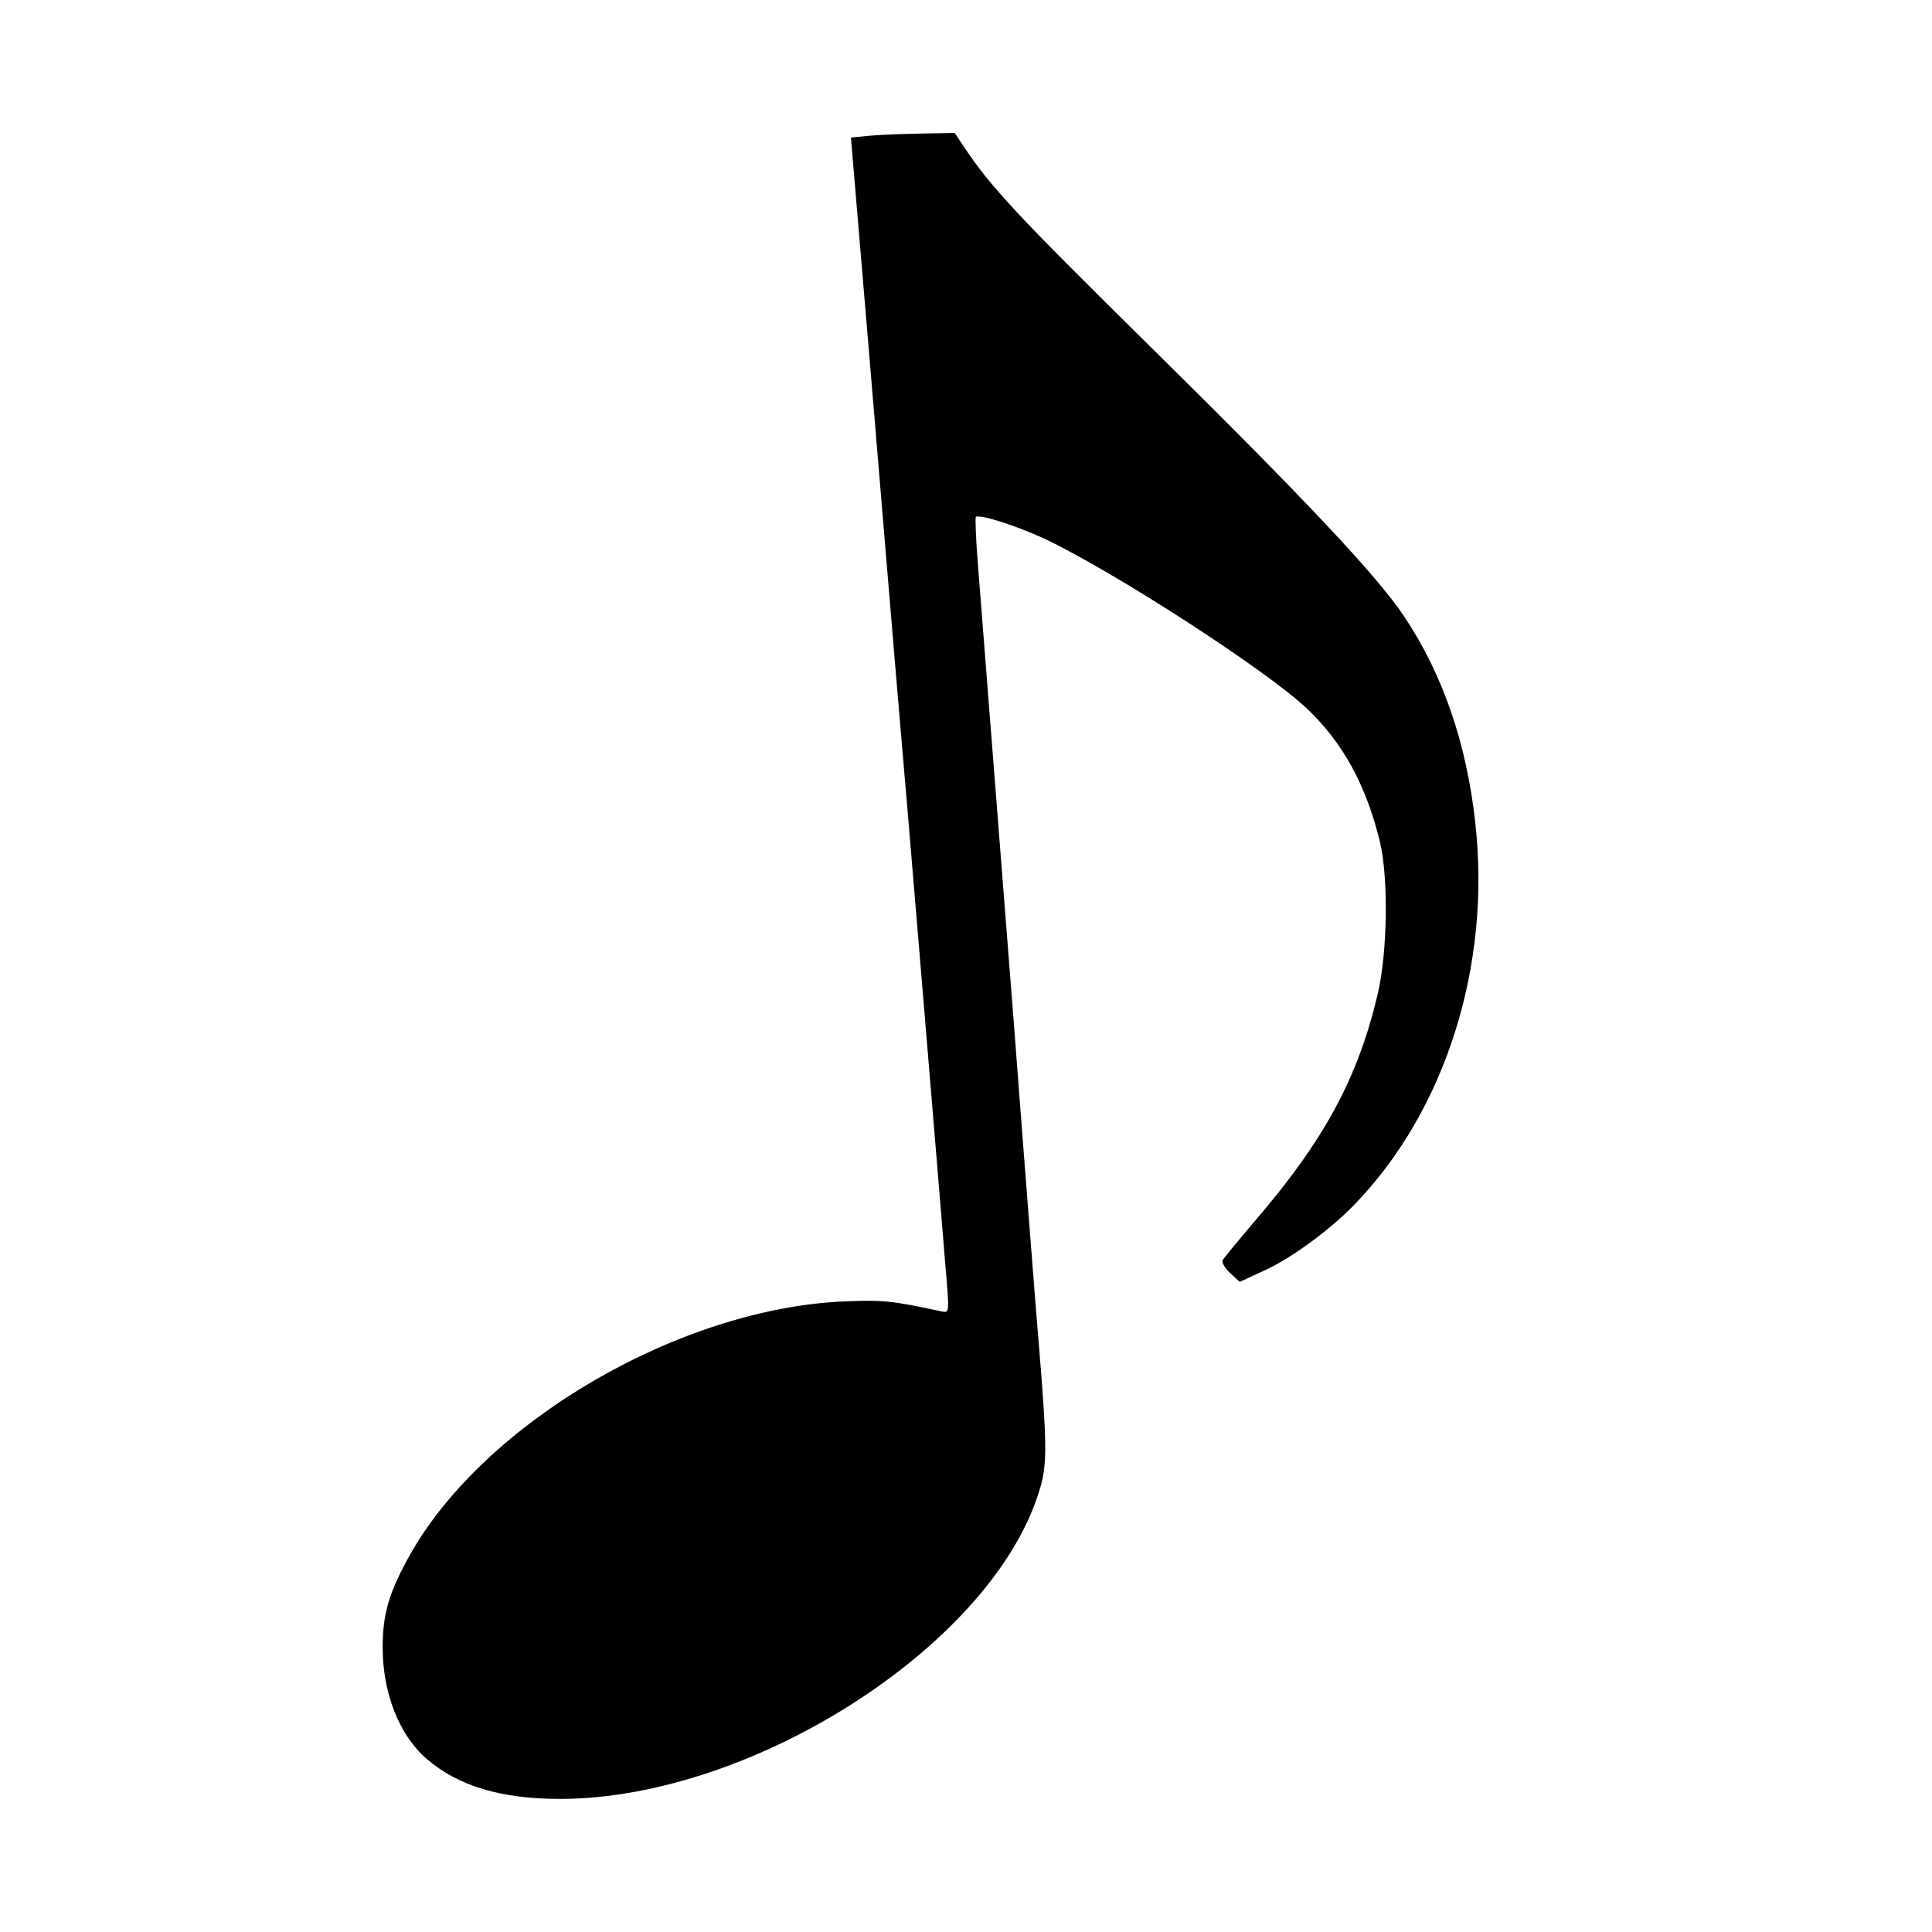 <?xml version="1.0" encoding="UTF-8"?>
<svg id="Layer_1" xmlns="http://www.w3.org/2000/svg" version="1.1" viewBox="0 0 16 16">
  <!-- Generator: Adobe Illustrator 29.5.0, SVG Export Plug-In . SVG Version: 2.1.0 Build 137)  -->
  <path d="M7.201,1.124l-.154.015.16,1.899c.087,1.044.185,2.208.216,2.585.079.902.361,4.292.404,4.829.036.417.036.42-.022.41-.417-.09-.49-.097-.798-.085-1.37.052-2.995.999-3.614,2.103-.171.307-.224.485-.224.762,0,.38.137.727.364.924.261.225.616.332,1.107.332,1.617-.003,3.623-1.309,3.979-2.593.053-.185.05-.377-.014-1.149-.017-.192-.112-1.406-.21-2.698-.233-2.978-.261-3.34-.297-3.792-.017-.205-.022-.377-.017-.385.031-.025.336.072.572.182.574.272,1.835,1.087,2.169,1.404.297.28.493.637.605,1.102.073.297.064.914-.017,1.262-.165.699-.443,1.214-1.028,1.893-.132.155-.249.297-.258.315-.006.018.022.065.064.105l.079.072.216-.1c.216-.1.53-.33.731-.537.756-.779,1.138-1.981,1.003-3.172-.073-.652-.266-1.216-.583-1.694-.218-.332-.821-.974-2.096-2.231-1.118-1.102-1.331-1.331-1.555-1.666l-.076-.115-.275.005c-.151.003-.345.01-.429.018Z"/>
</svg>